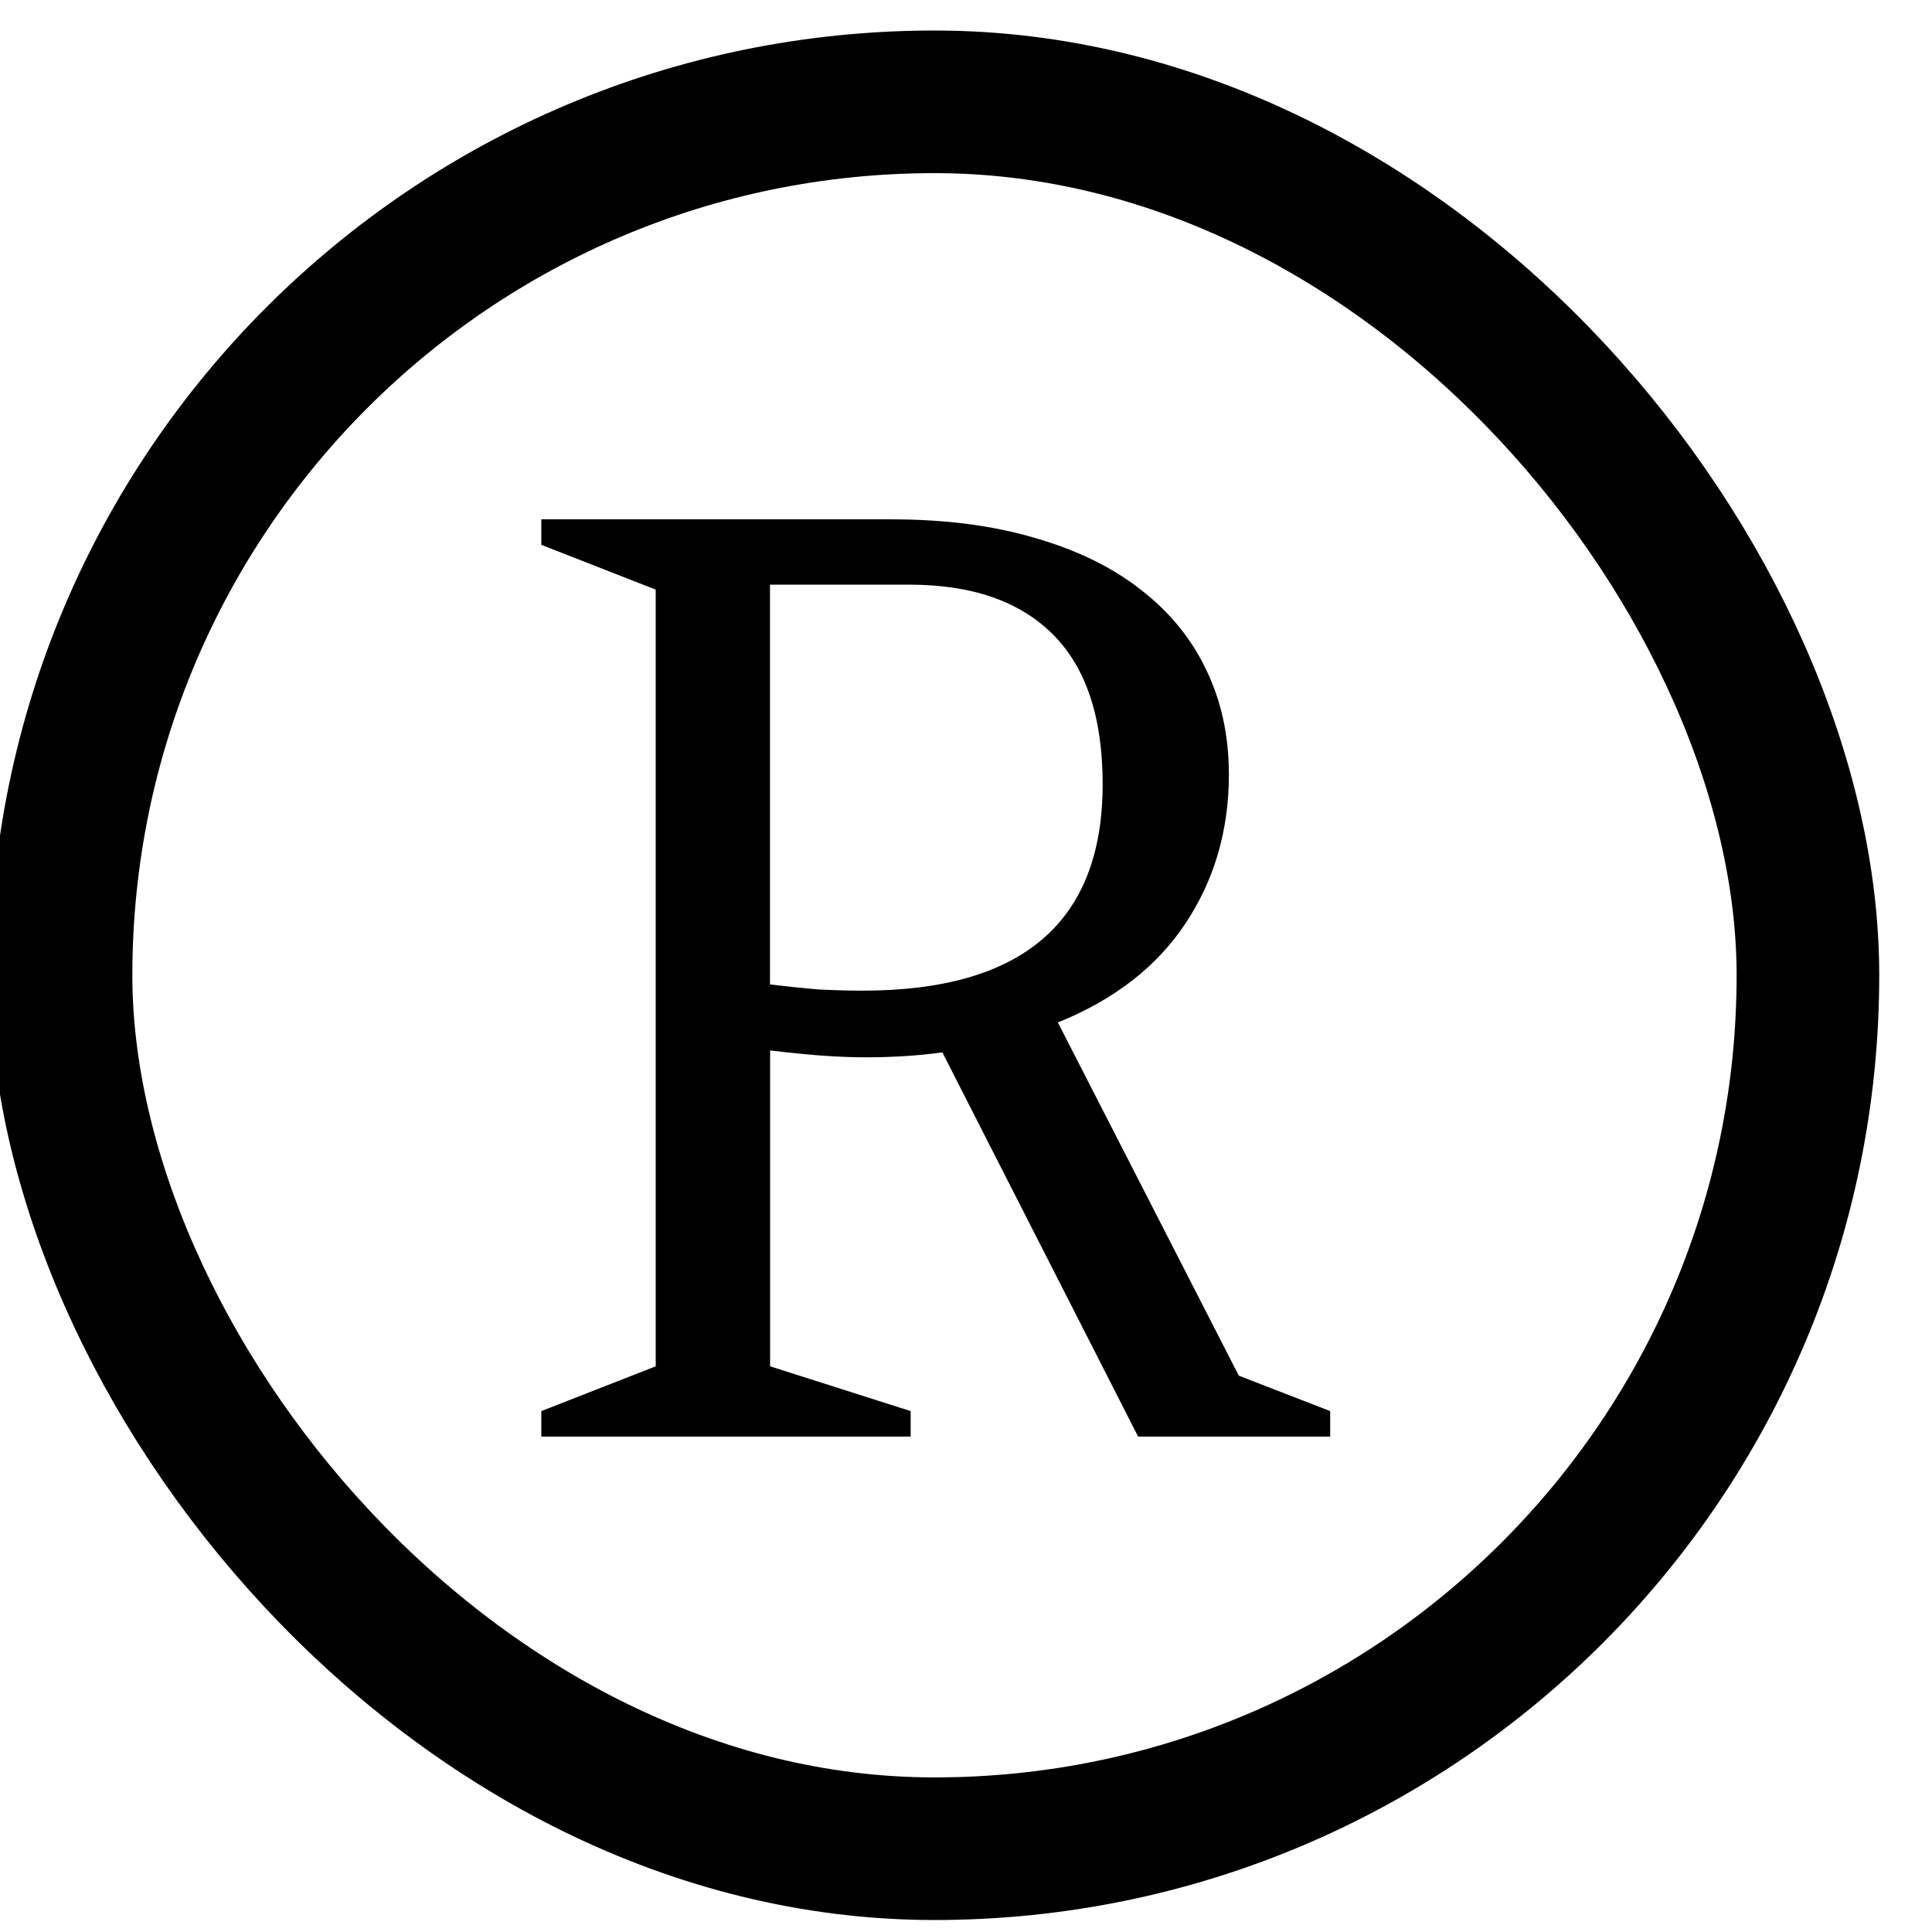 <?xml version="1.0" encoding="UTF-8" standalone="no"?>
<!-- Created with Inkscape (http://www.inkscape.org/) -->

<svg
   xmlns:dc="http://purl.org/dc/elements/1.1/"
   xmlns:cc="http://creativecommons.org/ns#"
   xmlns:rdf="http://www.w3.org/1999/02/22-rdf-syntax-ns#"
   xmlns:svg="http://www.w3.org/2000/svg"
   xmlns="http://www.w3.org/2000/svg"
   xmlns:sodipodi="http://sodipodi.sourceforge.net/DTD/sodipodi-0.dtd"
   xmlns:inkscape="http://www.inkscape.org/namespaces/inkscape"
   width="48"
   height="48"
   id="svg2"
   version="1.1"
   inkscape:version="0.48.5 r10040"
   viewBox="0 0 13.547 13.547"
   sodipodi:docname="rstudio.svg">
  <defs
     id="defs4" />
  <sodipodi:namedview
     id="base"
     pagecolor="#ffffff"
     bordercolor="#666666"
     borderopacity="1.0"
     inkscape:pageopacity="0"
     inkscape:pageshadow="2"
     inkscape:zoom="10.875"
     inkscape:cx="8.7115316"
     inkscape:cy="22.075298"
     inkscape:document-units="px"
     inkscape:current-layer="layer1"
     showgrid="false"
     inkscape:showpageshadow="false"
     borderlayer="true"
     units="px"
     fit-margin-top="0"
     fit-margin-left="0"
     fit-margin-right="0"
     fit-margin-bottom="0"
     showguides="true"
     inkscape:window-width="1920"
     inkscape:window-height="1007"
     inkscape:window-x="0"
     inkscape:window-y="31"
     inkscape:window-maximized="1">
    <sodipodi:guide
       position="-6.6748425e-06,48"
       orientation="48,0"
       id="guide4120" />
    <sodipodi:guide
       position="-6.6748425e-06,2.2810037e-05"
       orientation="0,48"
       id="guide4122" />
    <sodipodi:guide
       position="48,2.2810037e-05"
       orientation="-48,0"
       id="guide4124" />
    <sodipodi:guide
       position="48,48"
       orientation="0,-48"
       id="guide4126" />
    <sodipodi:guide
       position="4,44"
       orientation="40,0"
       id="guide4138" />
    <sodipodi:guide
       position="4,4"
       orientation="0,40"
       id="guide4140" />
    <sodipodi:guide
       position="44,4"
       orientation="-40,0"
       id="guide4142" />
    <sodipodi:guide
       position="44,44"
       orientation="0,-40"
       id="guide4144" />
    <sodipodi:guide
       position="7,48"
       orientation="40,0"
       id="guide4148" />
    <sodipodi:guide
       position="7,8"
       orientation="0,34"
       id="guide4150" />
    <sodipodi:guide
       position="41,8"
       orientation="-40,0"
       id="guide4152" />
    <sodipodi:guide
       position="41,48"
       orientation="0,-34"
       id="guide4154" />
    <sodipodi:guide
       position="15,33"
       orientation="18,0"
       id="guide4158" />
    <sodipodi:guide
       position="15,15"
       orientation="0,18"
       id="guide4160" />
    <sodipodi:guide
       position="33,15"
       orientation="-18,0"
       id="guide4162" />
    <sodipodi:guide
       position="33,33"
       orientation="0,-18"
       id="guide4164" />
    <sodipodi:guide
       position="2,44"
       orientation="40,0"
       id="guide3279" />
    <sodipodi:guide
       position="2,4"
       orientation="0,44"
       id="guide3281" />
    <sodipodi:guide
       position="46,4"
       orientation="-40,0"
       id="guide3283" />
    <sodipodi:guide
       position="46,44"
       orientation="0,-44"
       id="guide3285" />
  </sodipodi:namedview>
  <g
     inkscape:label="Capa 1"
     inkscape:groupmode="layer"
     id="layer1"
     transform="translate(38.119,-397.845)">
    <rect
       style="fill:none;fill-opacity:1;stroke:#000000;stroke-opacity:1"
       id="rect4118"
       width="12.249"
       height="12.249"
       x="-37.691"
       y="398.559"
       ry="6.125" />
    <g
       style="font-size:11.289px;font-style:normal;font-variant:normal;font-weight:normal;font-stretch:normal;line-height:125%;letter-spacing:0px;word-spacing:0px;fill:#000000;fill-opacity:1;stroke:none;font-family:Iceberg;-inkscape-font-specification:Iceberg"
       id="text3772"
       transform="matrix(0.791,0,0,0.791,-6.227,84.294)">
      <path
         d="m -30.229,409.134 -1.736,-3.407 c -0.107,0.015 -0.217,0.026 -0.331,0.033 -0.11,0.007 -0.224,0.011 -0.342,0.011 -0.136,0 -0.276,-0.006 -0.419,-0.017 -0.14,-0.011 -0.285,-0.026 -0.435,-0.044 l 0,2.8 1.246,0.397 0,0.226 -3.274,0 0,-0.226 1.014,-0.397 0,-6.885 -1.014,-0.397 0,-0.226 3.103,0 c 0.478,1e-5 0.902,0.055 1.273,0.165 0.371,0.107 0.684,0.259 0.937,0.458 0.257,0.198 0.452,0.437 0.584,0.717 0.132,0.276 0.198,0.582 0.198,0.921 -6e-6,0.496 -0.129,0.937 -0.386,1.323 -0.254,0.382 -0.63,0.674 -1.13,0.876 l 1.604,3.131 0.81,0.314 0,0.226 -1.703,0 m -2.028,-7.552 -1.235,0 0,3.544 c 0.151,0.018 0.292,0.033 0.424,0.044 0.136,0.007 0.268,0.011 0.397,0.011 1.418,0 2.128,-0.61 2.128,-1.83 -5e-6,-0.592 -0.147,-1.034 -0.441,-1.328 -0.294,-0.294 -0.718,-0.441 -1.273,-0.441"
         style="fill:#000000;fill-opacity:1;font-family:Amethysta;-inkscape-font-specification:Amethysta"
         id="path3777"
         inkscape:connector-curvature="0" />
    </g>
  </g>
</svg>
